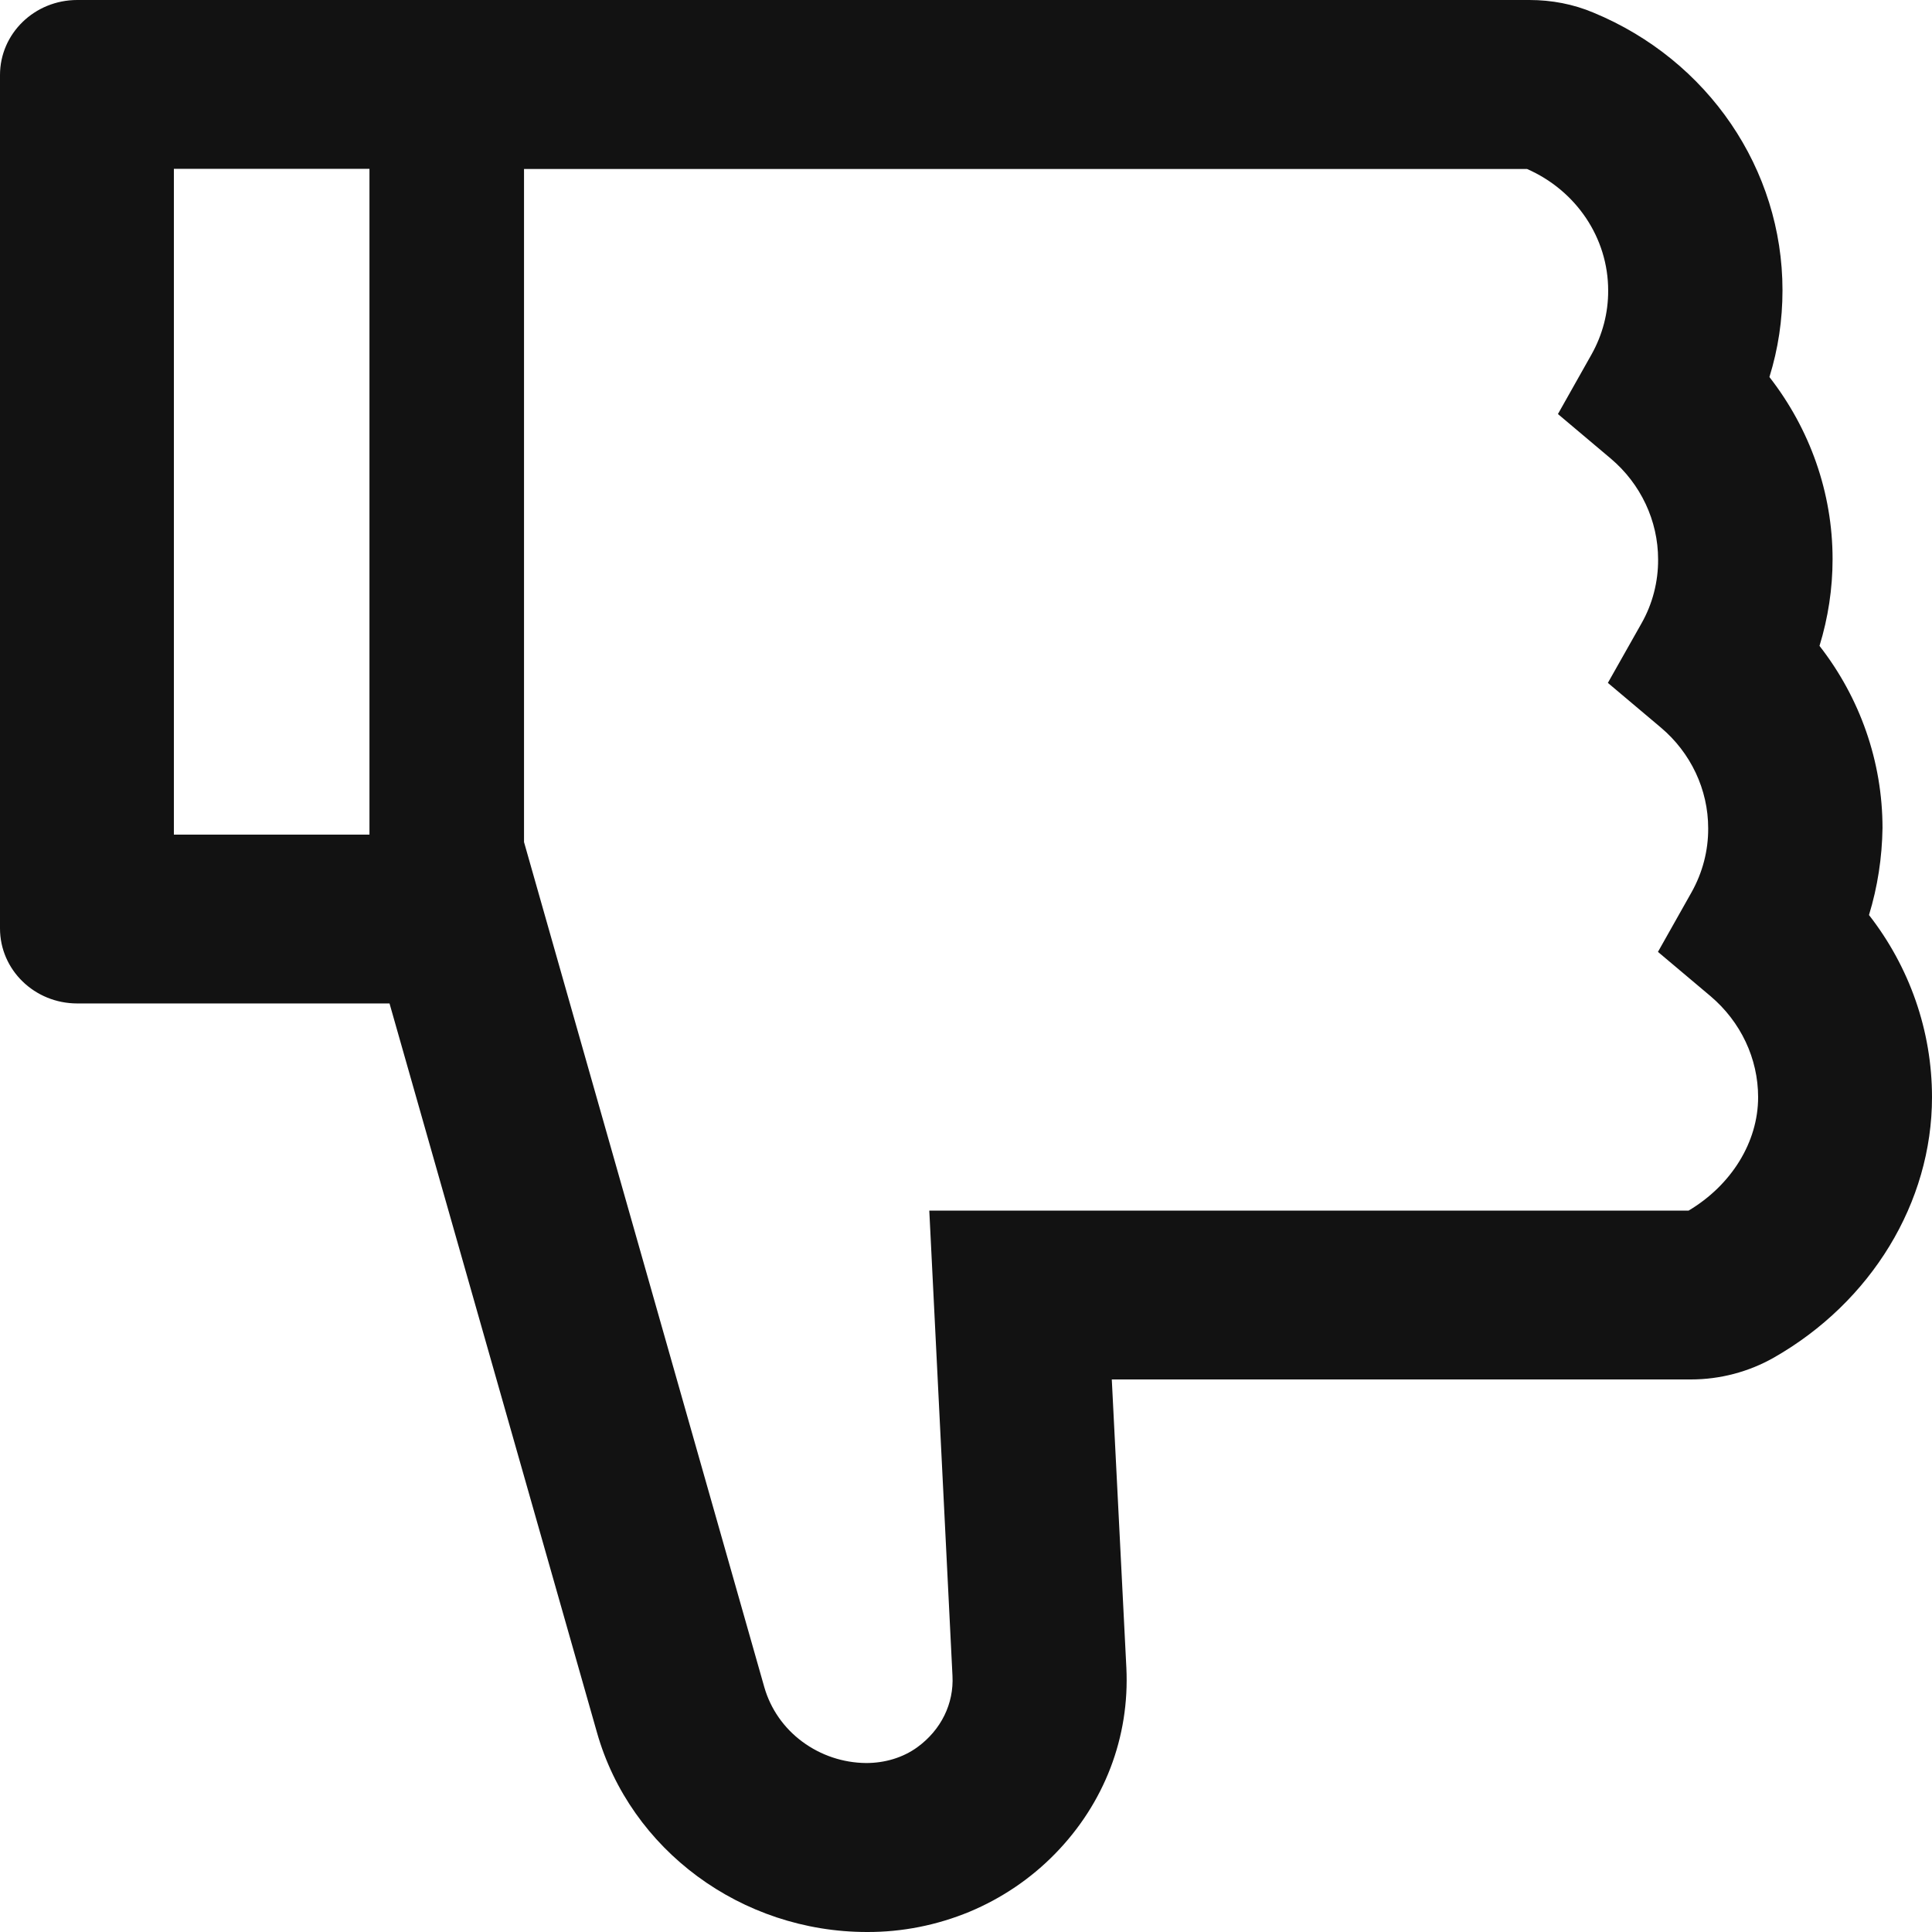 <svg width="13" height="13" viewBox="0 0 13 13" fill="none" xmlns="http://www.w3.org/2000/svg">
<path d="M12.576 6.157C12.849 6.507 13 6.936 13 7.383C13 8.091 12.592 8.761 11.936 9.135C11.767 9.231 11.574 9.282 11.378 9.282H7.481L7.579 11.221C7.602 11.689 7.431 12.134 7.1 12.473C6.937 12.64 6.741 12.773 6.523 12.864C6.305 12.954 6.071 13.001 5.834 13C4.989 13 4.241 12.448 4.017 11.658L2.621 6.752H0.52C0.232 6.752 0 6.526 0 6.247V0.505C0 0.226 0.232 0 0.52 0H10.291C10.441 0 10.587 0.028 10.722 0.085C11.495 0.405 11.994 1.139 11.994 1.953C11.994 2.152 11.965 2.347 11.906 2.537C12.179 2.887 12.331 3.316 12.331 3.762C12.331 3.961 12.301 4.157 12.243 4.346C12.516 4.696 12.667 5.125 12.667 5.572C12.664 5.77 12.634 5.968 12.576 6.157ZM1.17 1.136V5.616H2.486V1.136H1.17ZM11.511 6.704L11.156 6.405L11.382 6.004C11.456 5.872 11.495 5.724 11.494 5.573C11.494 5.313 11.377 5.065 11.175 4.895L10.819 4.595L11.045 4.195C11.12 4.063 11.158 3.914 11.157 3.764C11.157 3.504 11.04 3.256 10.839 3.086L10.483 2.786L10.709 2.385C10.783 2.253 10.822 2.105 10.821 1.954C10.821 1.601 10.606 1.282 10.275 1.137H3.526V5.666L5.143 11.353C5.185 11.499 5.274 11.627 5.398 11.719C5.522 11.811 5.673 11.862 5.829 11.863C5.952 11.863 6.074 11.828 6.172 11.757C6.333 11.64 6.419 11.463 6.409 11.276L6.253 8.146H11.362C11.651 7.974 11.83 7.684 11.83 7.383C11.83 7.122 11.713 6.876 11.511 6.704Z" fill="#121212"/>
</svg>

